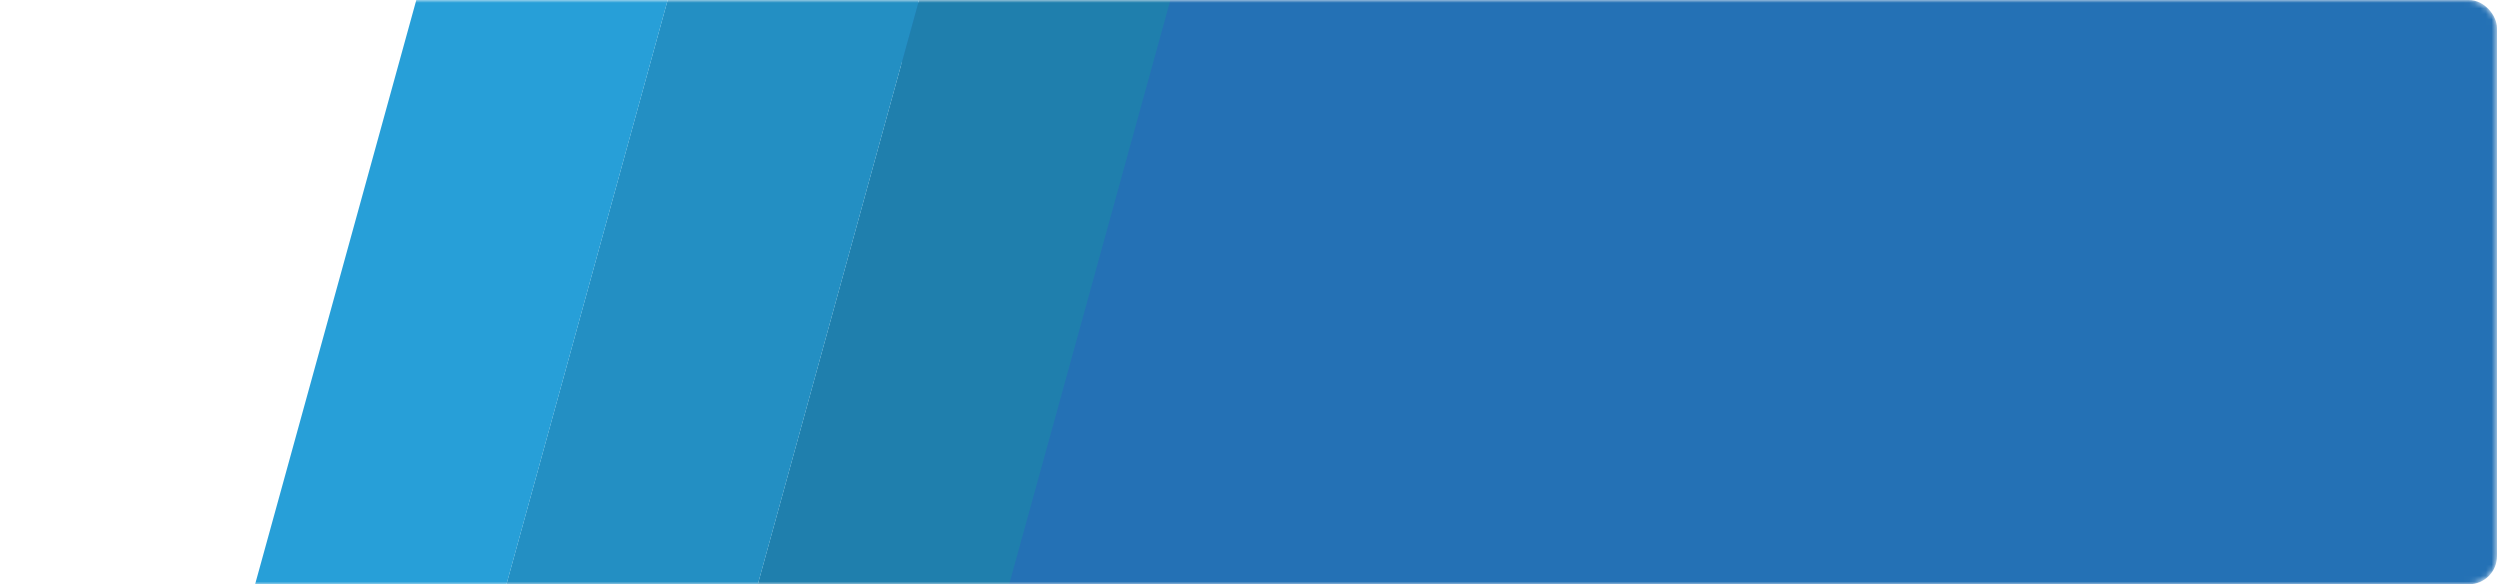 <svg width="445" height="104" viewBox="0 0 445 104" fill="none" xmlns="http://www.w3.org/2000/svg">
<mask id="mask0_4621_2104" style="mask-type:alpha" maskUnits="userSpaceOnUse" x="0" y="0" width="445" height="104">
<rect width="444.462" height="104" rx="5" fill="#1F7FAD"/>
</mask>
<g mask="url(#mask0_4621_2104)">
<rect x="160.5" width="283.962" height="104" rx="5" fill="#2471B5"/>
<rect width="43.132" height="236.462" transform="matrix(-0.968 -0.252 0.266 -0.964 153.62 198.285)" fill="#1F7FAD"/>
<rect width="43.132" height="236.462" transform="matrix(-0.968 -0.252 0.266 -0.964 111.881 187.414)" fill="#238FC3"/>
<rect width="43.132" height="236.462" transform="matrix(-0.968 -0.252 0.266 -0.964 70.141 176.544)" fill="#279FD8"/>
</g>
</svg>
